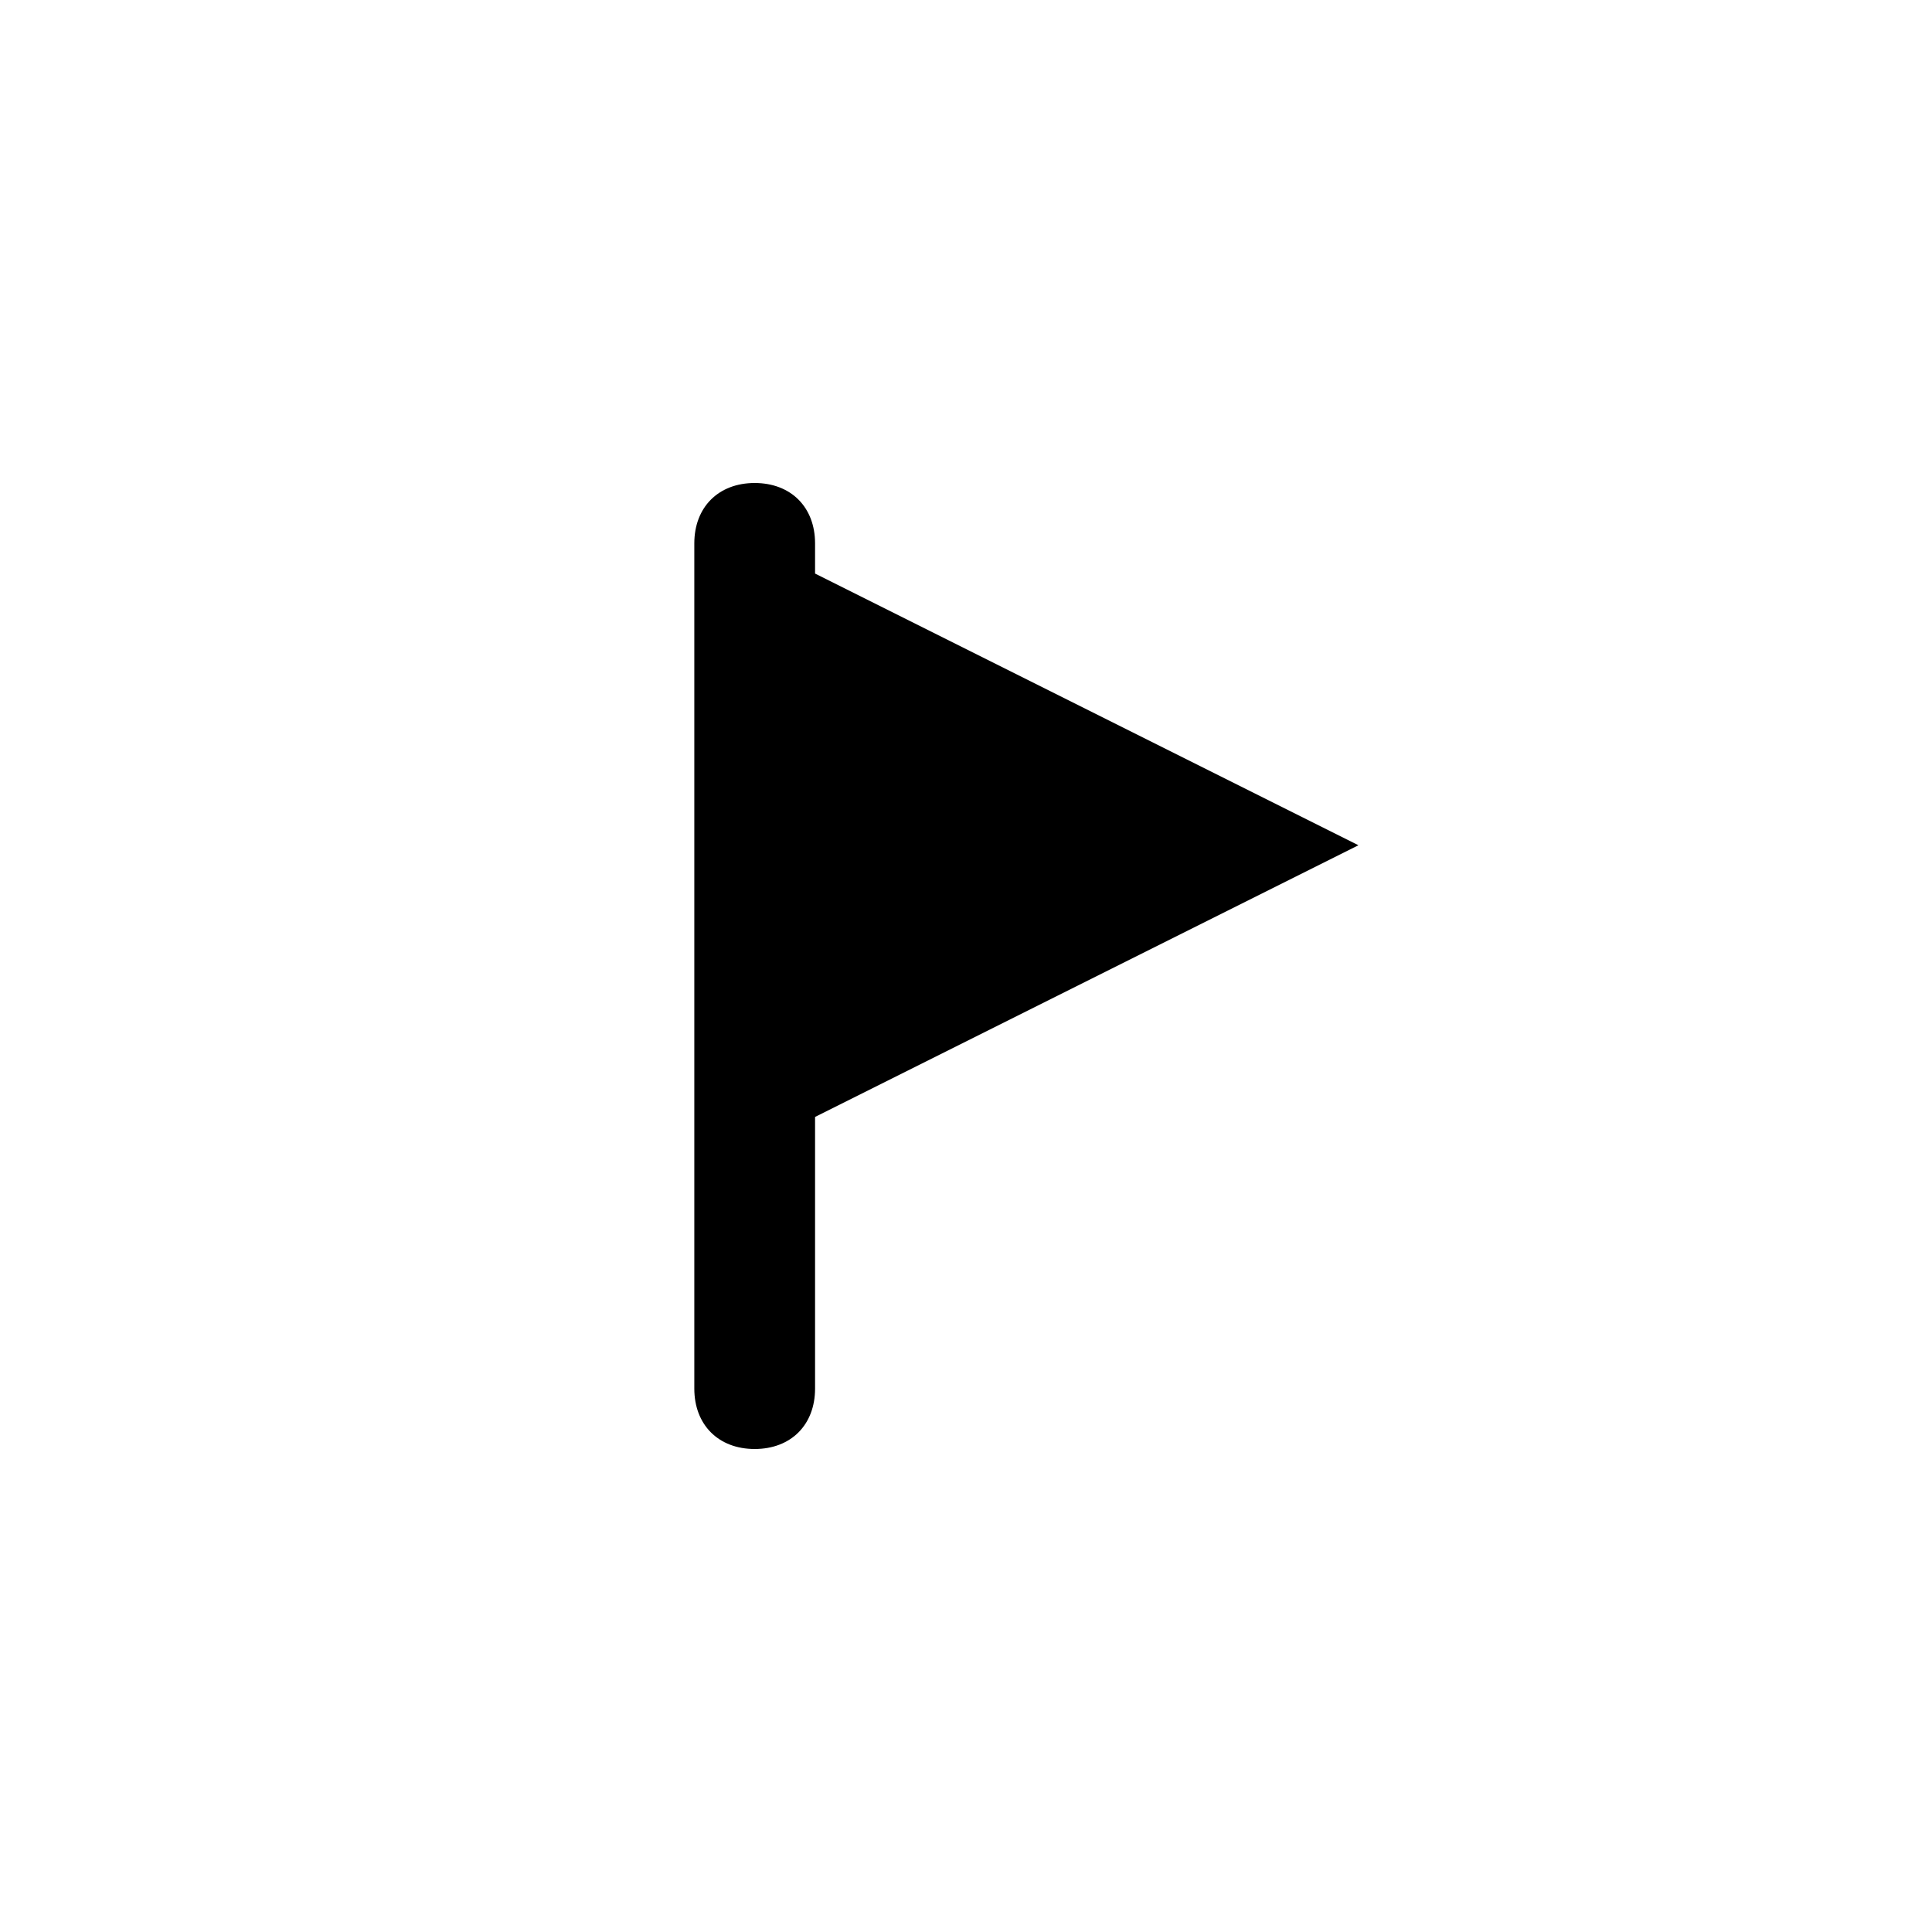 <svg xmlns="http://www.w3.org/2000/svg" xmlns:xlink="http://www.w3.org/1999/xlink" viewBox="0 0 32 32" id="destinationFlag" width="100%" height="100%">
<path class="st0" d="M22.5,14l-9-4.5V9c0-0.6-0.4-1-1-1s-1,0.4-1,1v14c0,0.6,0.4,1,1,1s1-0.4,1-1v-4.5L22.5,14z"></path>
</svg>
